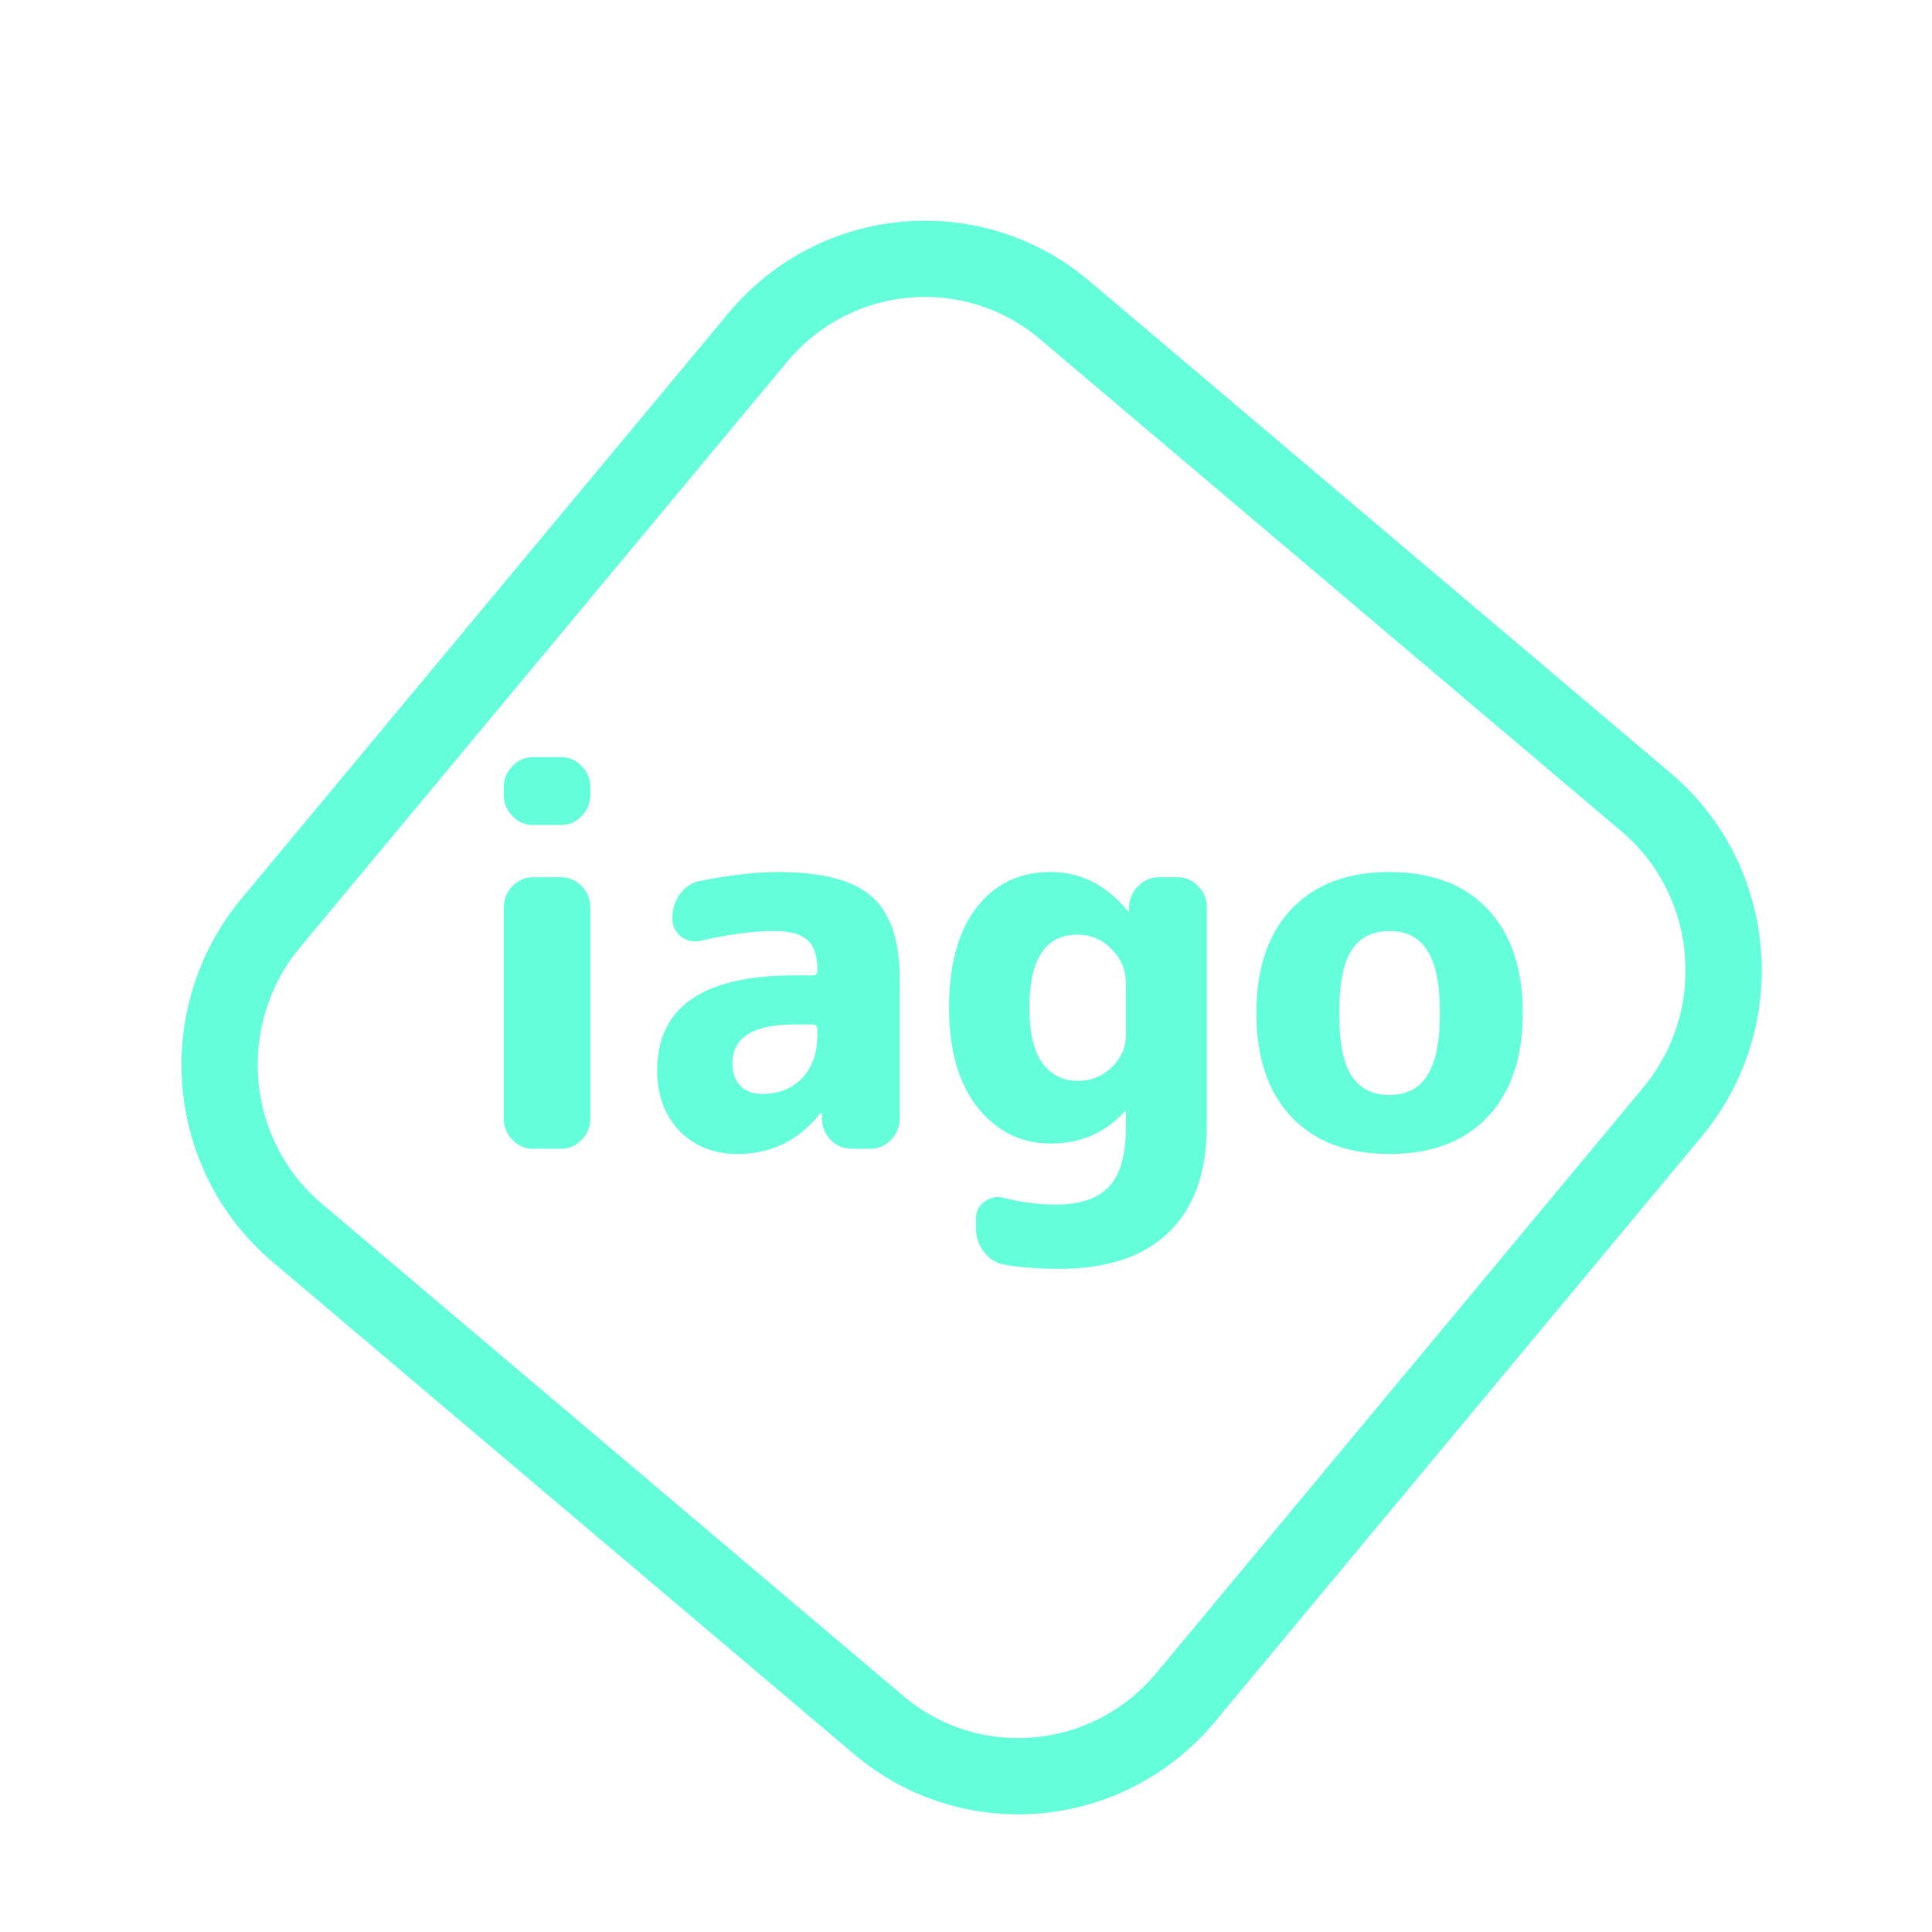 <svg width="76" height="76" viewBox="0 0 76 76" fill="none" xmlns="http://www.w3.org/2000/svg">
<path d="M29.802 13.283L10.653 36.306C7.604 39.972 8.068 45.429 11.691 48.496L34.56 67.855C38.182 70.922 43.591 70.436 46.64 66.77L65.789 43.747C68.838 40.081 68.373 34.623 64.751 31.557L41.882 12.198C38.259 9.131 32.851 9.617 29.802 13.283Z" stroke="#64FFDA" stroke-width="3"/>
<path d="M20.96 45.189C20.653 45.189 20.387 45.073 20.16 44.84C19.933 44.607 19.82 44.333 19.82 44.018V35.679C19.82 35.364 19.933 35.09 20.16 34.857C20.387 34.624 20.653 34.508 20.96 34.508H22.08C22.387 34.508 22.653 34.624 22.88 34.857C23.107 35.09 23.22 35.364 23.22 35.679V44.018C23.22 44.333 23.107 44.607 22.88 44.84C22.653 45.073 22.387 45.189 22.08 45.189H20.96ZM20.96 32.454C20.653 32.454 20.387 32.338 20.16 32.105C19.933 31.872 19.82 31.598 19.82 31.283V30.954C19.82 30.64 19.933 30.366 20.16 30.133C20.387 29.9 20.653 29.784 20.96 29.784H22.08C22.387 29.784 22.653 29.9 22.88 30.133C23.107 30.366 23.22 30.64 23.22 30.954V31.283C23.22 31.598 23.107 31.872 22.88 32.105C22.653 32.338 22.387 32.454 22.08 32.454H20.96ZM31.251 40.3C29.625 40.3 28.811 40.814 28.811 41.841C28.811 42.211 28.918 42.505 29.131 42.724C29.345 42.93 29.631 43.032 29.991 43.032C30.631 43.032 31.151 42.827 31.551 42.416C31.951 41.992 32.151 41.43 32.151 40.732V40.485C32.151 40.362 32.091 40.3 31.971 40.3H31.251ZM29.011 45.395C28.091 45.395 27.331 45.093 26.731 44.491C26.145 43.874 25.851 43.08 25.851 42.108C25.851 39.616 27.651 38.37 31.251 38.37H31.971C32.091 38.37 32.151 38.315 32.151 38.205V38.103C32.151 37.582 32.018 37.206 31.751 36.973C31.498 36.74 31.065 36.624 30.451 36.624C29.638 36.624 28.665 36.754 27.531 37.014C27.251 37.069 26.998 37.007 26.771 36.829C26.558 36.651 26.451 36.418 26.451 36.131V36.09C26.451 35.747 26.551 35.439 26.751 35.165C26.965 34.878 27.231 34.706 27.551 34.652C28.725 34.419 29.738 34.303 30.591 34.303C32.338 34.303 33.571 34.624 34.291 35.268C35.025 35.912 35.391 36.98 35.391 38.472V44.018C35.391 44.333 35.278 44.607 35.051 44.84C34.825 45.073 34.558 45.189 34.251 45.189H33.511C33.191 45.189 32.918 45.08 32.691 44.86C32.465 44.628 32.345 44.347 32.331 44.018V43.792C32.331 43.779 32.325 43.772 32.311 43.772C32.285 43.772 32.271 43.779 32.271 43.792C31.431 44.86 30.345 45.395 29.011 45.395ZM42.393 36.767C41.127 36.767 40.493 37.726 40.493 39.643C40.493 40.602 40.66 41.321 40.993 41.8C41.34 42.279 41.807 42.519 42.393 42.519C42.913 42.519 43.36 42.341 43.733 41.985C44.107 41.615 44.293 41.191 44.293 40.711V38.719C44.293 38.171 44.107 37.712 43.733 37.343C43.36 36.959 42.913 36.767 42.393 36.767ZM41.333 44.984C40.173 44.984 39.213 44.511 38.453 43.566C37.707 42.608 37.333 41.3 37.333 39.643C37.333 37.945 37.693 36.631 38.413 35.699C39.133 34.768 40.107 34.303 41.333 34.303C42.507 34.303 43.513 34.809 44.353 35.823L44.393 35.864C44.407 35.864 44.413 35.857 44.413 35.843V35.679C44.427 35.35 44.547 35.076 44.773 34.857C45 34.624 45.273 34.508 45.593 34.508H46.333C46.64 34.508 46.907 34.624 47.133 34.857C47.36 35.09 47.473 35.364 47.473 35.679V44.265C47.473 46.113 46.973 47.517 45.973 48.476C44.987 49.434 43.553 49.913 41.673 49.913C40.873 49.913 40.153 49.859 39.513 49.749C39.193 49.694 38.927 49.53 38.713 49.256C38.5 48.982 38.393 48.674 38.393 48.332V47.921C38.393 47.647 38.507 47.428 38.733 47.264C38.96 47.099 39.207 47.051 39.473 47.12C40.193 47.298 40.88 47.387 41.533 47.387C42.493 47.387 43.193 47.147 43.633 46.668C44.073 46.203 44.293 45.415 44.293 44.306V43.731C44.293 43.717 44.287 43.71 44.273 43.71C44.26 43.71 44.247 43.717 44.233 43.731C43.473 44.566 42.507 44.984 41.333 44.984ZM56.141 37.384C55.821 36.877 55.327 36.624 54.661 36.624C53.994 36.624 53.494 36.877 53.161 37.384C52.841 37.89 52.681 38.712 52.681 39.849C52.681 40.985 52.841 41.807 53.161 42.313C53.494 42.82 53.994 43.073 54.661 43.073C55.327 43.073 55.821 42.82 56.141 42.313C56.474 41.807 56.641 40.985 56.641 39.849C56.641 38.712 56.474 37.89 56.141 37.384ZM58.521 43.936C57.601 44.908 56.314 45.395 54.661 45.395C53.007 45.395 51.721 44.908 50.801 43.936C49.881 42.964 49.421 41.601 49.421 39.849C49.421 38.096 49.881 36.733 50.801 35.761C51.721 34.789 53.007 34.303 54.661 34.303C56.314 34.303 57.601 34.789 58.521 35.761C59.441 36.733 59.901 38.096 59.901 39.849C59.901 41.601 59.441 42.964 58.521 43.936Z" fill="#64FFDA"/>
</svg>
